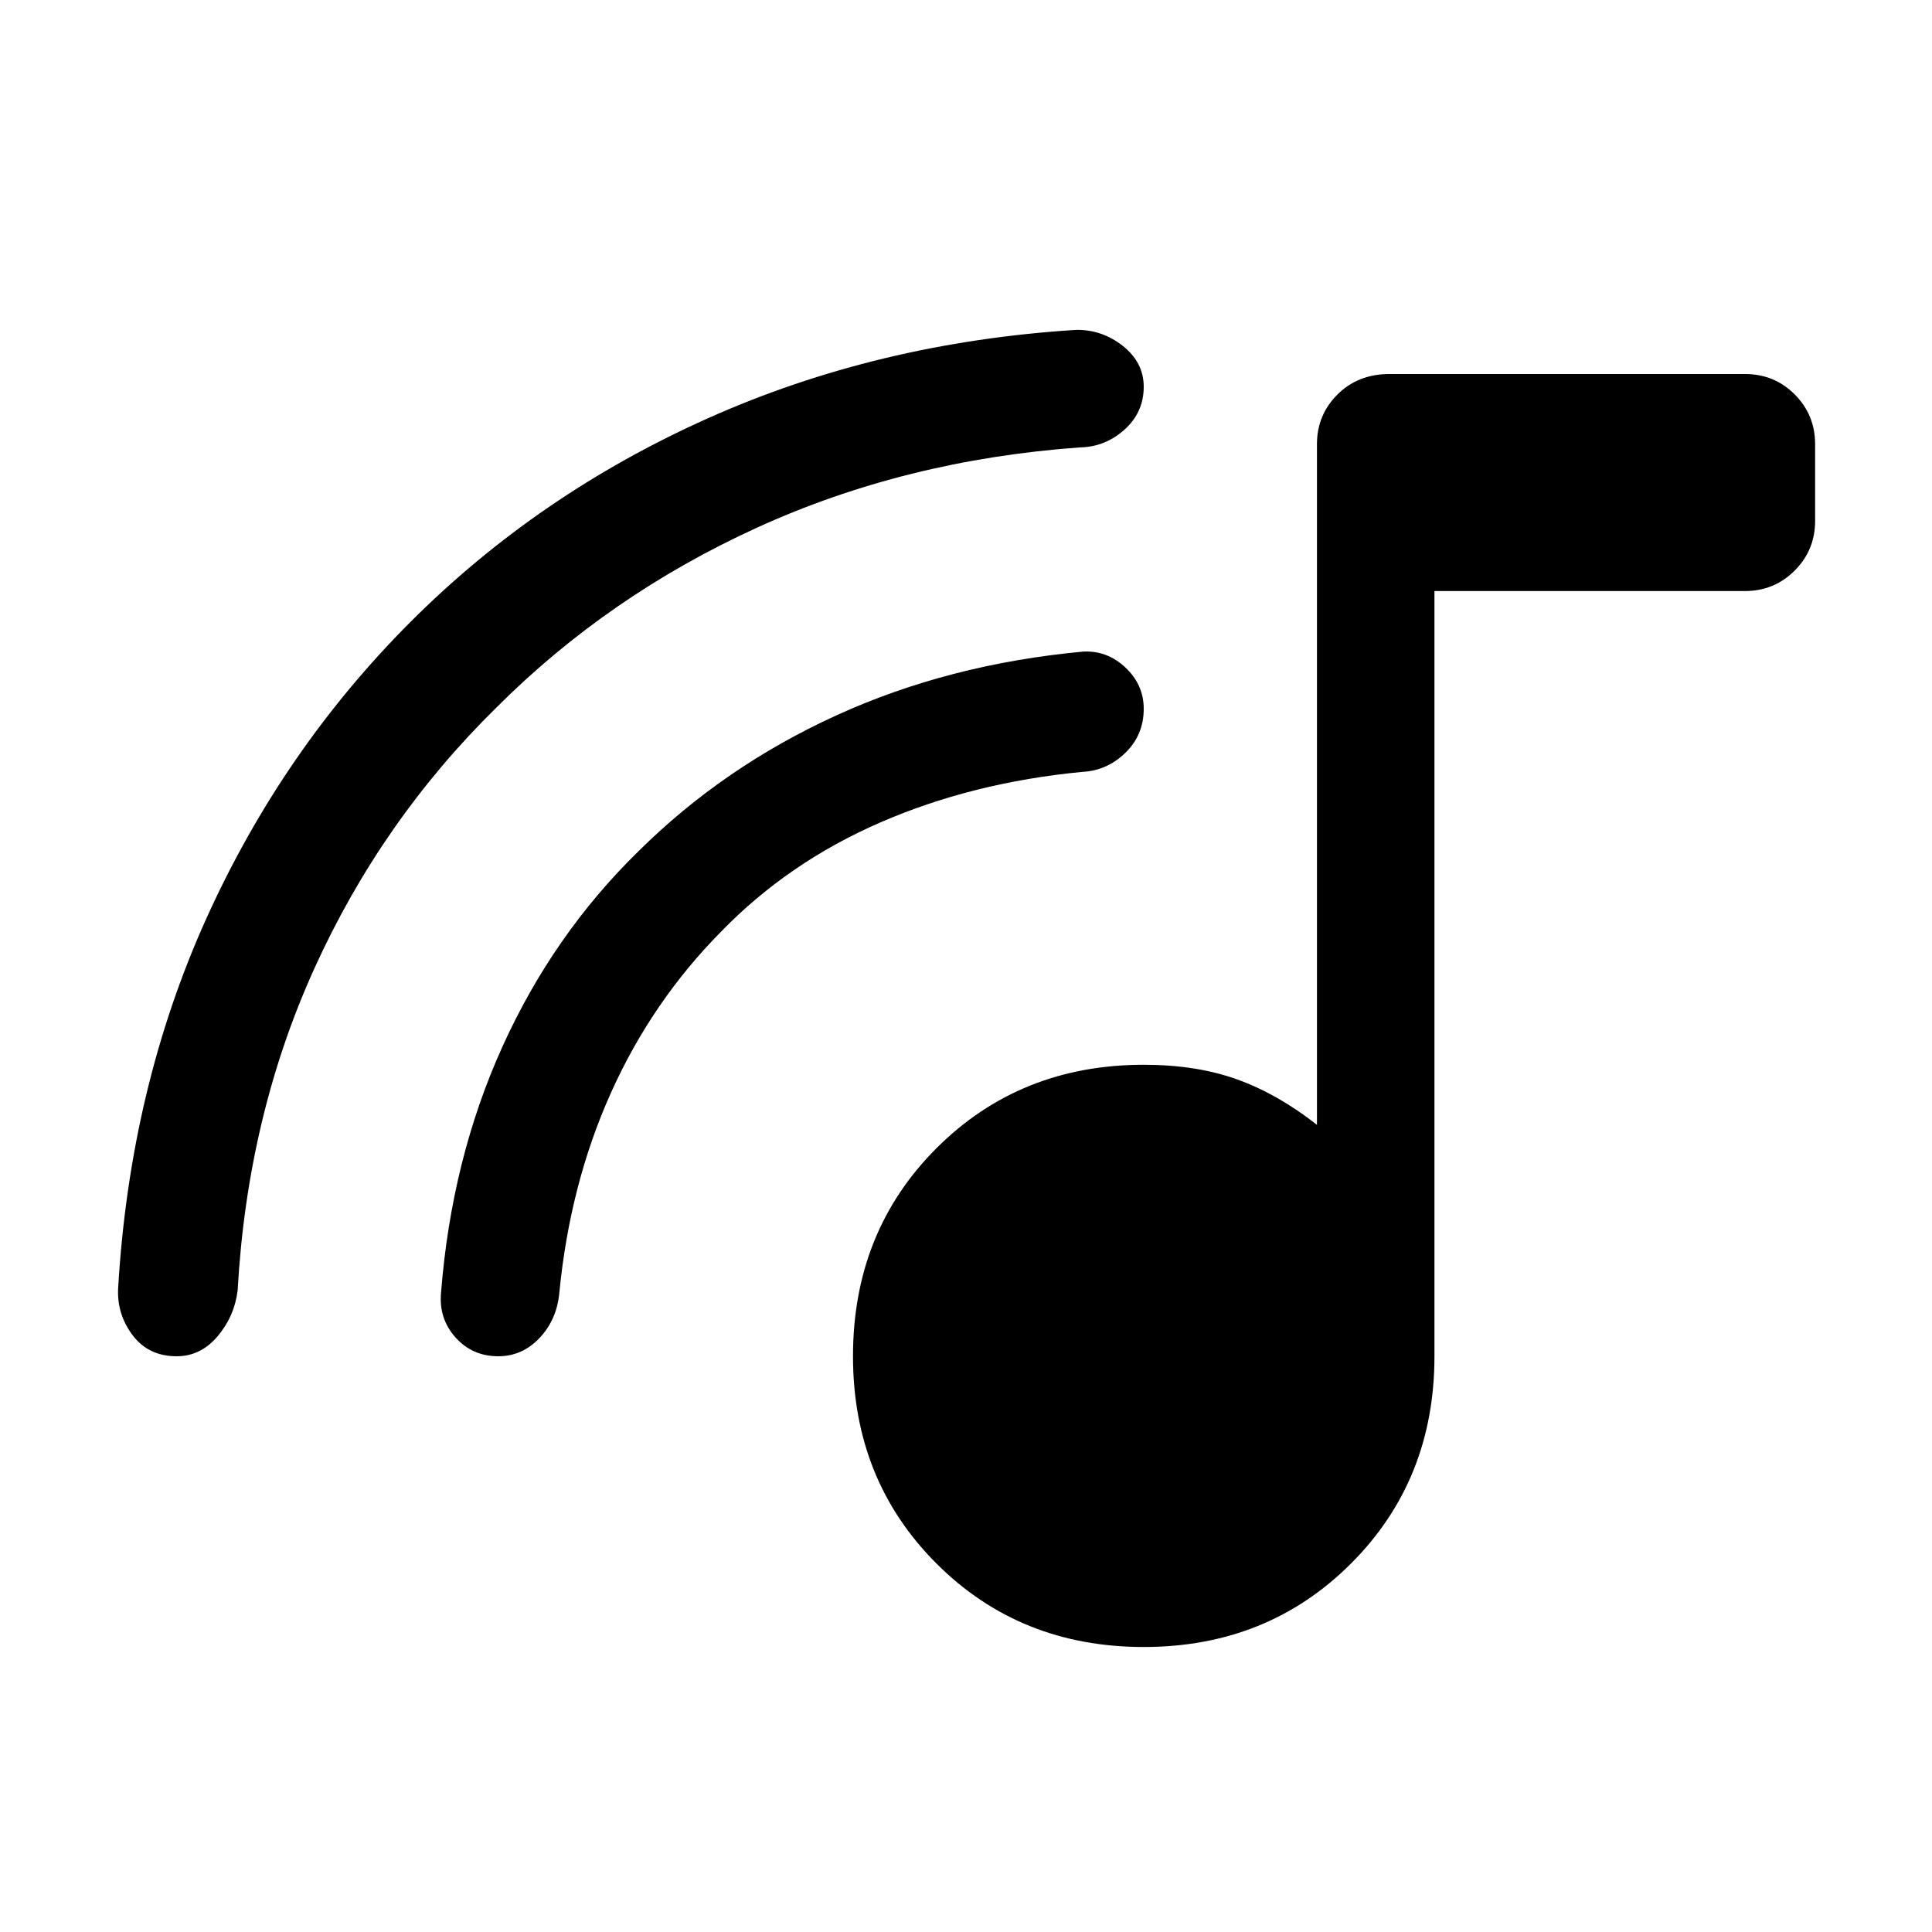 <svg xmlns="http://www.w3.org/2000/svg" height="48" viewBox="0 -960 960 960" width="48"><path d="M568.31-141.62q-61.52 0-102.99-41.47-41.47-41.47-41.47-102.99 0-61.9 41.47-103.37 41.47-41.47 102.99-41.47 26.23 0 46.42 7.27t39.66 22.57v-338.23q0-14.52 10.2-24.68 10.21-10.16 25.8-10.16H867.1q14.59 0 24.71 10.16 10.11 10.16 10.11 24.68v38.16q0 14.52-10.16 24.68-10.17 10.16-24.68 10.16H712.77v380.23q0 61.52-41.47 102.99-41.47 41.47-102.99 41.47ZM246.69-608.46q-57.07 56.07-90.42 129.54-33.35 73.46-38.19 160.15-1.62 12.92-10.01 22.81-8.4 9.88-20.3 9.88-13.92 0-21.81-10.38-7.88-10.39-7.27-23.31 5.85-99.61 43.73-183.58 37.89-83.96 101.66-147.73 63.38-63.38 147.65-101.07 84.27-37.7 182.89-43.93 12.92-.23 23.3 7.96 10.39 8.2 10.39 20.31 0 12.73-9.58 21.31-9.57 8.58-22.11 8.81-86.7 6.23-160.47 39.88-73.76 33.66-129.46 89.35Zm111.62 111.38q-34.39 34.77-54.77 80.16-20.38 45.38-25.62 99.38-1.25 13.3-9.83 22.38-8.59 9.08-20.49 9.08-12.91 0-21.29-9.38-8.38-9.39-7.15-22.31 5.23-66.31 30.46-122.08 25.23-55.76 67.69-97.23 42.23-41.84 98.11-67.38 55.89-25.54 122.81-31.77 11.93-.61 21 7.93 9.08 8.55 9.08 20.5 0 12.95-9.08 21.83-9.08 8.88-21.38 9.51-54.62 5.23-100.39 25.11-45.77 19.89-79.15 54.27Z"/></svg>